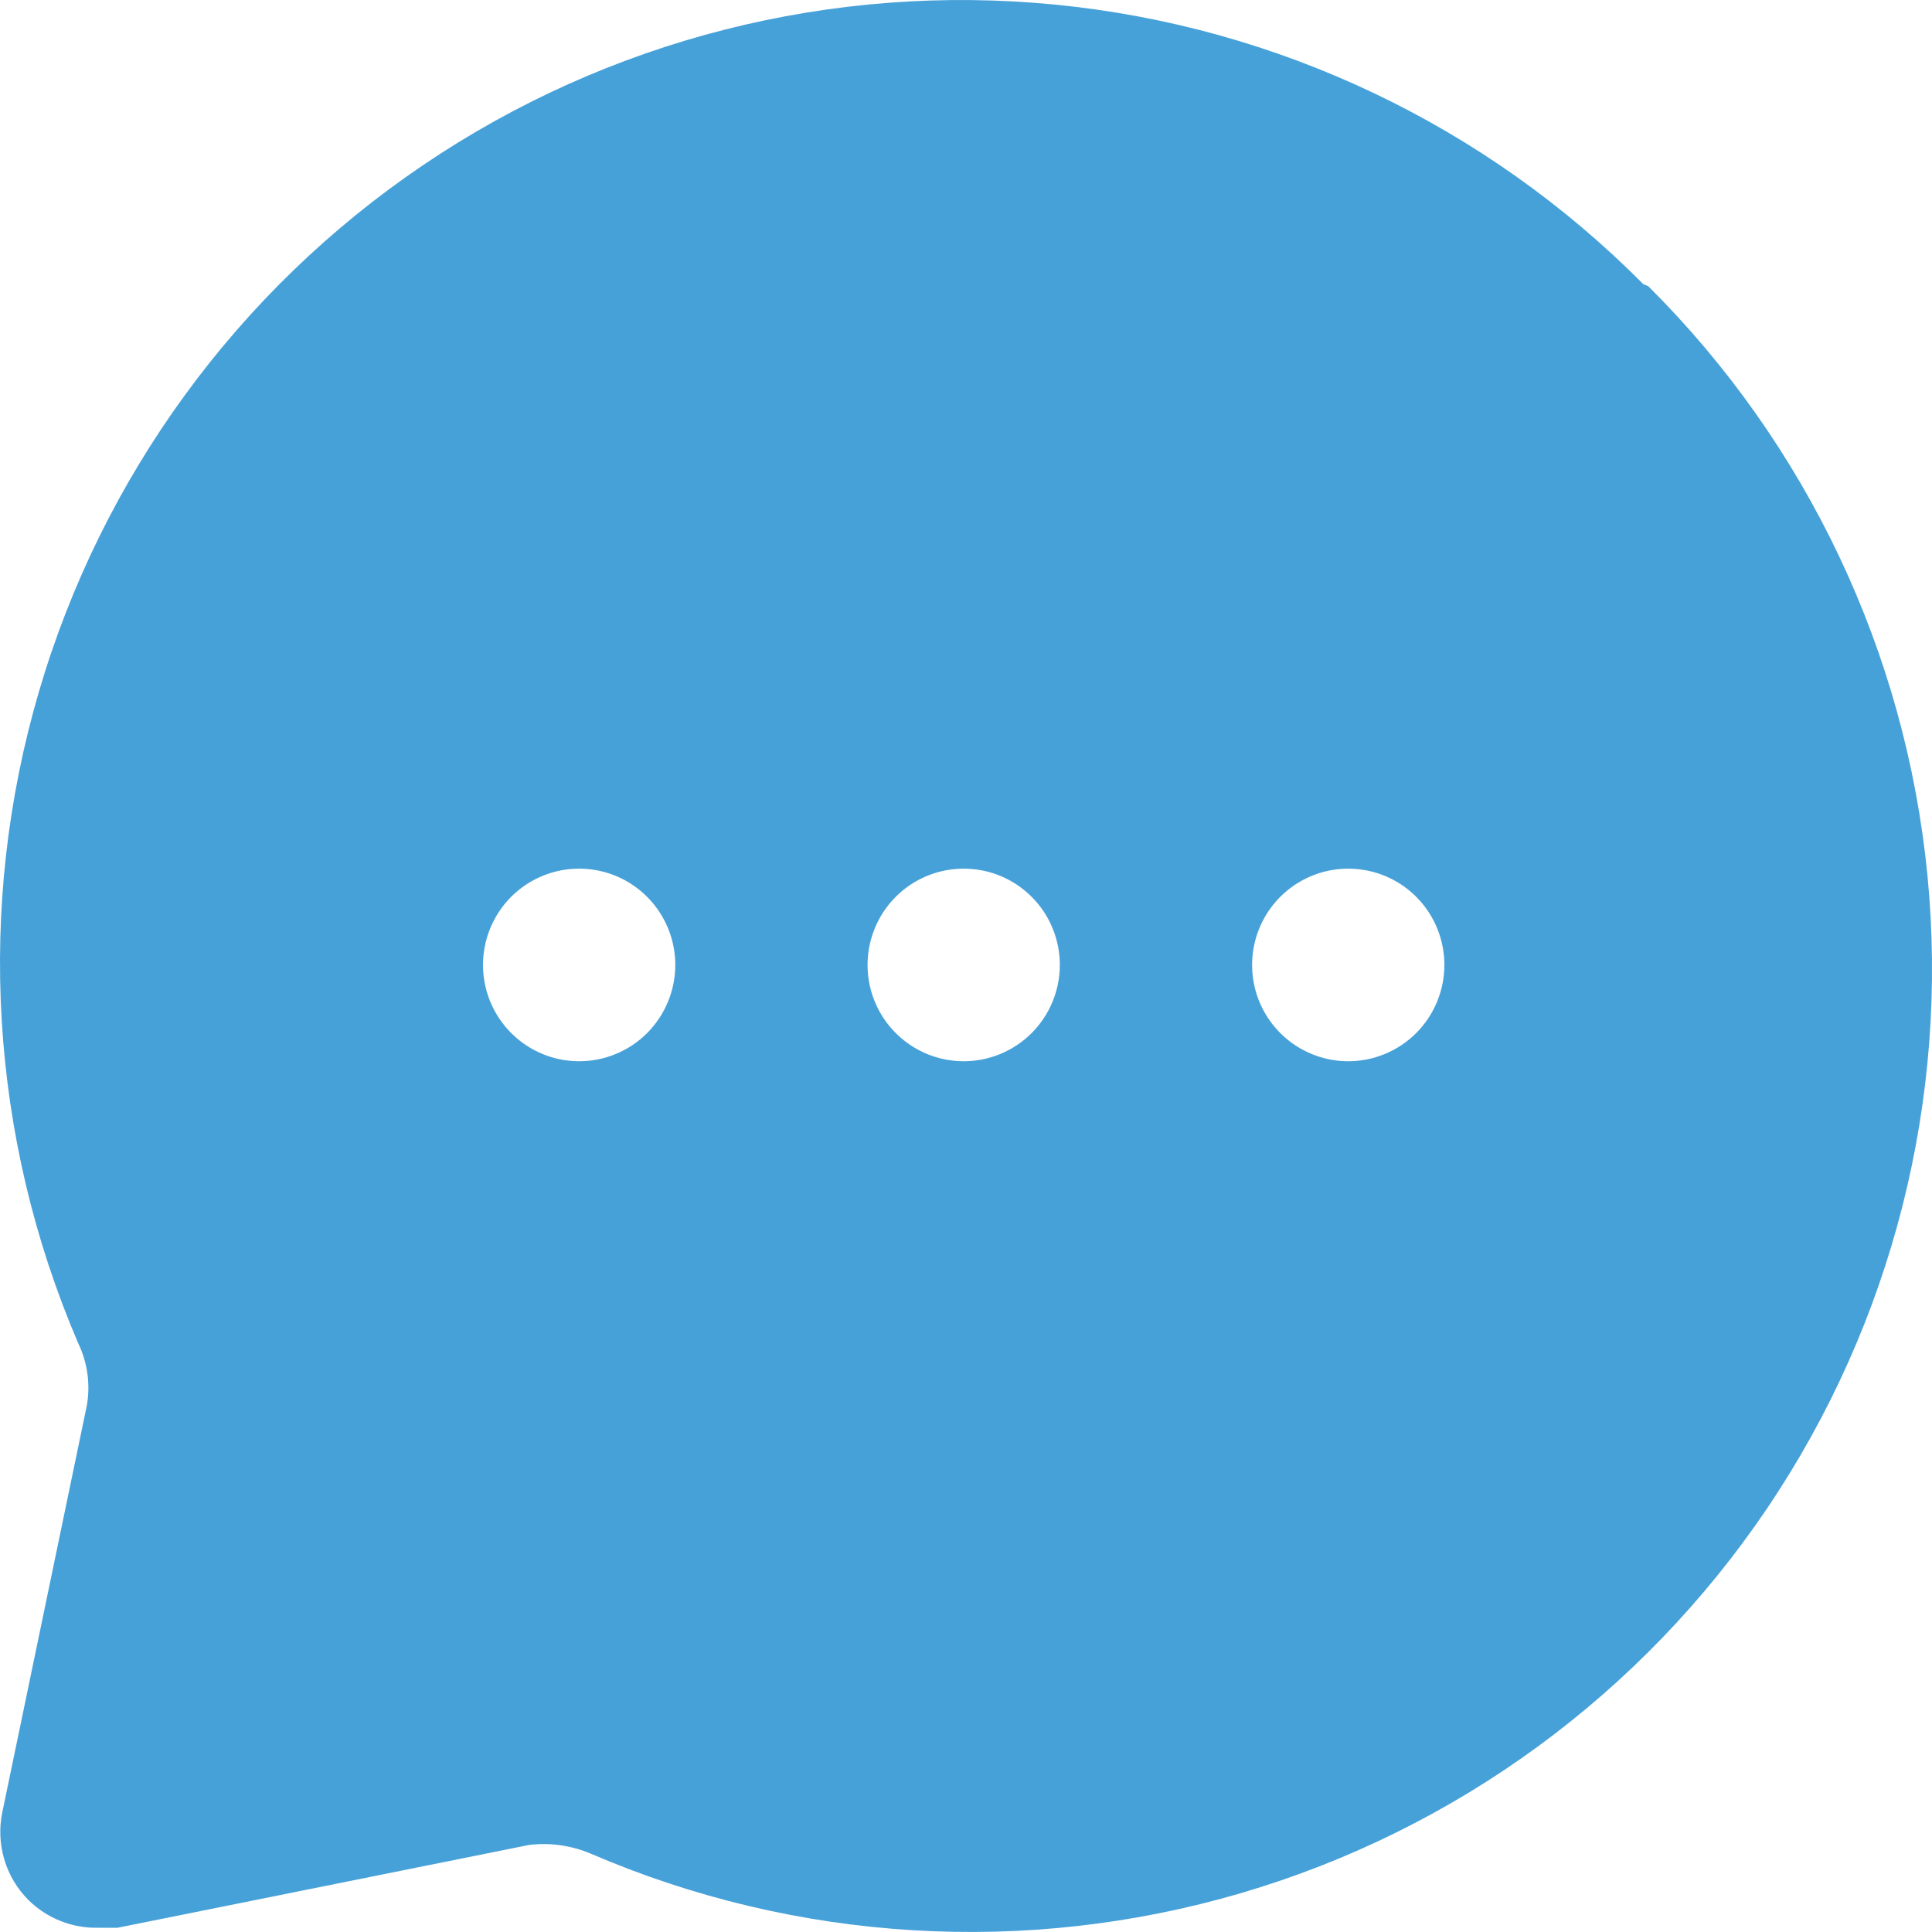 <svg width="30" height="30" viewBox="0 0 30 30" fill="none" xmlns="http://www.w3.org/2000/svg">
<path d="M25.518 4.413C23.069 1.944 19.836 0.408 16.377 0.071C12.918 -0.267 9.45 0.614 6.571 2.563C3.691 4.511 1.58 7.405 0.603 10.745C-0.375 14.085 -0.158 17.662 1.215 20.859C1.358 21.156 1.405 21.491 1.35 21.816L0.036 28.14C-0.015 28.383 -0.004 28.634 0.066 28.871C0.136 29.109 0.264 29.325 0.439 29.501C0.582 29.643 0.752 29.755 0.94 29.829C1.127 29.904 1.327 29.939 1.529 29.934H1.827L8.217 28.648C8.541 28.609 8.871 28.656 9.172 28.783C12.364 30.158 15.936 30.375 19.271 29.396C22.606 28.417 25.495 26.303 27.441 23.42C29.387 20.536 30.267 17.062 29.93 13.598C29.592 10.134 28.059 6.896 25.593 4.443L25.518 4.413ZM8.993 16.479C8.698 16.479 8.409 16.391 8.164 16.227C7.918 16.062 7.727 15.829 7.614 15.556C7.501 15.283 7.471 14.982 7.529 14.692C7.586 14.402 7.729 14.135 7.937 13.926C8.146 13.717 8.412 13.575 8.702 13.517C8.991 13.46 9.291 13.489 9.564 13.602C9.837 13.715 10.07 13.907 10.234 14.153C10.398 14.399 10.486 14.688 10.486 14.983C10.486 15.38 10.328 15.76 10.049 16.041C9.769 16.321 9.389 16.479 8.993 16.479ZM14.964 16.479C14.669 16.479 14.38 16.391 14.135 16.227C13.889 16.062 13.698 15.829 13.585 15.556C13.472 15.283 13.443 14.982 13.5 14.692C13.558 14.402 13.7 14.135 13.909 13.926C14.117 13.717 14.383 13.575 14.673 13.517C14.963 13.46 15.263 13.489 15.536 13.602C15.808 13.715 16.041 13.907 16.206 14.153C16.369 14.399 16.457 14.688 16.457 14.983C16.457 15.38 16.3 15.76 16.02 16.041C15.74 16.321 15.36 16.479 14.964 16.479ZM20.936 16.479C20.64 16.479 20.352 16.391 20.106 16.227C19.861 16.062 19.669 15.829 19.556 15.556C19.443 15.283 19.414 14.982 19.471 14.692C19.529 14.402 19.671 14.135 19.88 13.926C20.089 13.717 20.355 13.575 20.644 13.517C20.934 13.46 21.234 13.489 21.507 13.602C21.78 13.715 22.013 13.907 22.177 14.153C22.341 14.399 22.428 14.688 22.428 14.983C22.428 15.38 22.271 15.76 21.991 16.041C21.711 16.321 21.331 16.479 20.936 16.479Z" fill="#47A1D9"/>
</svg>
